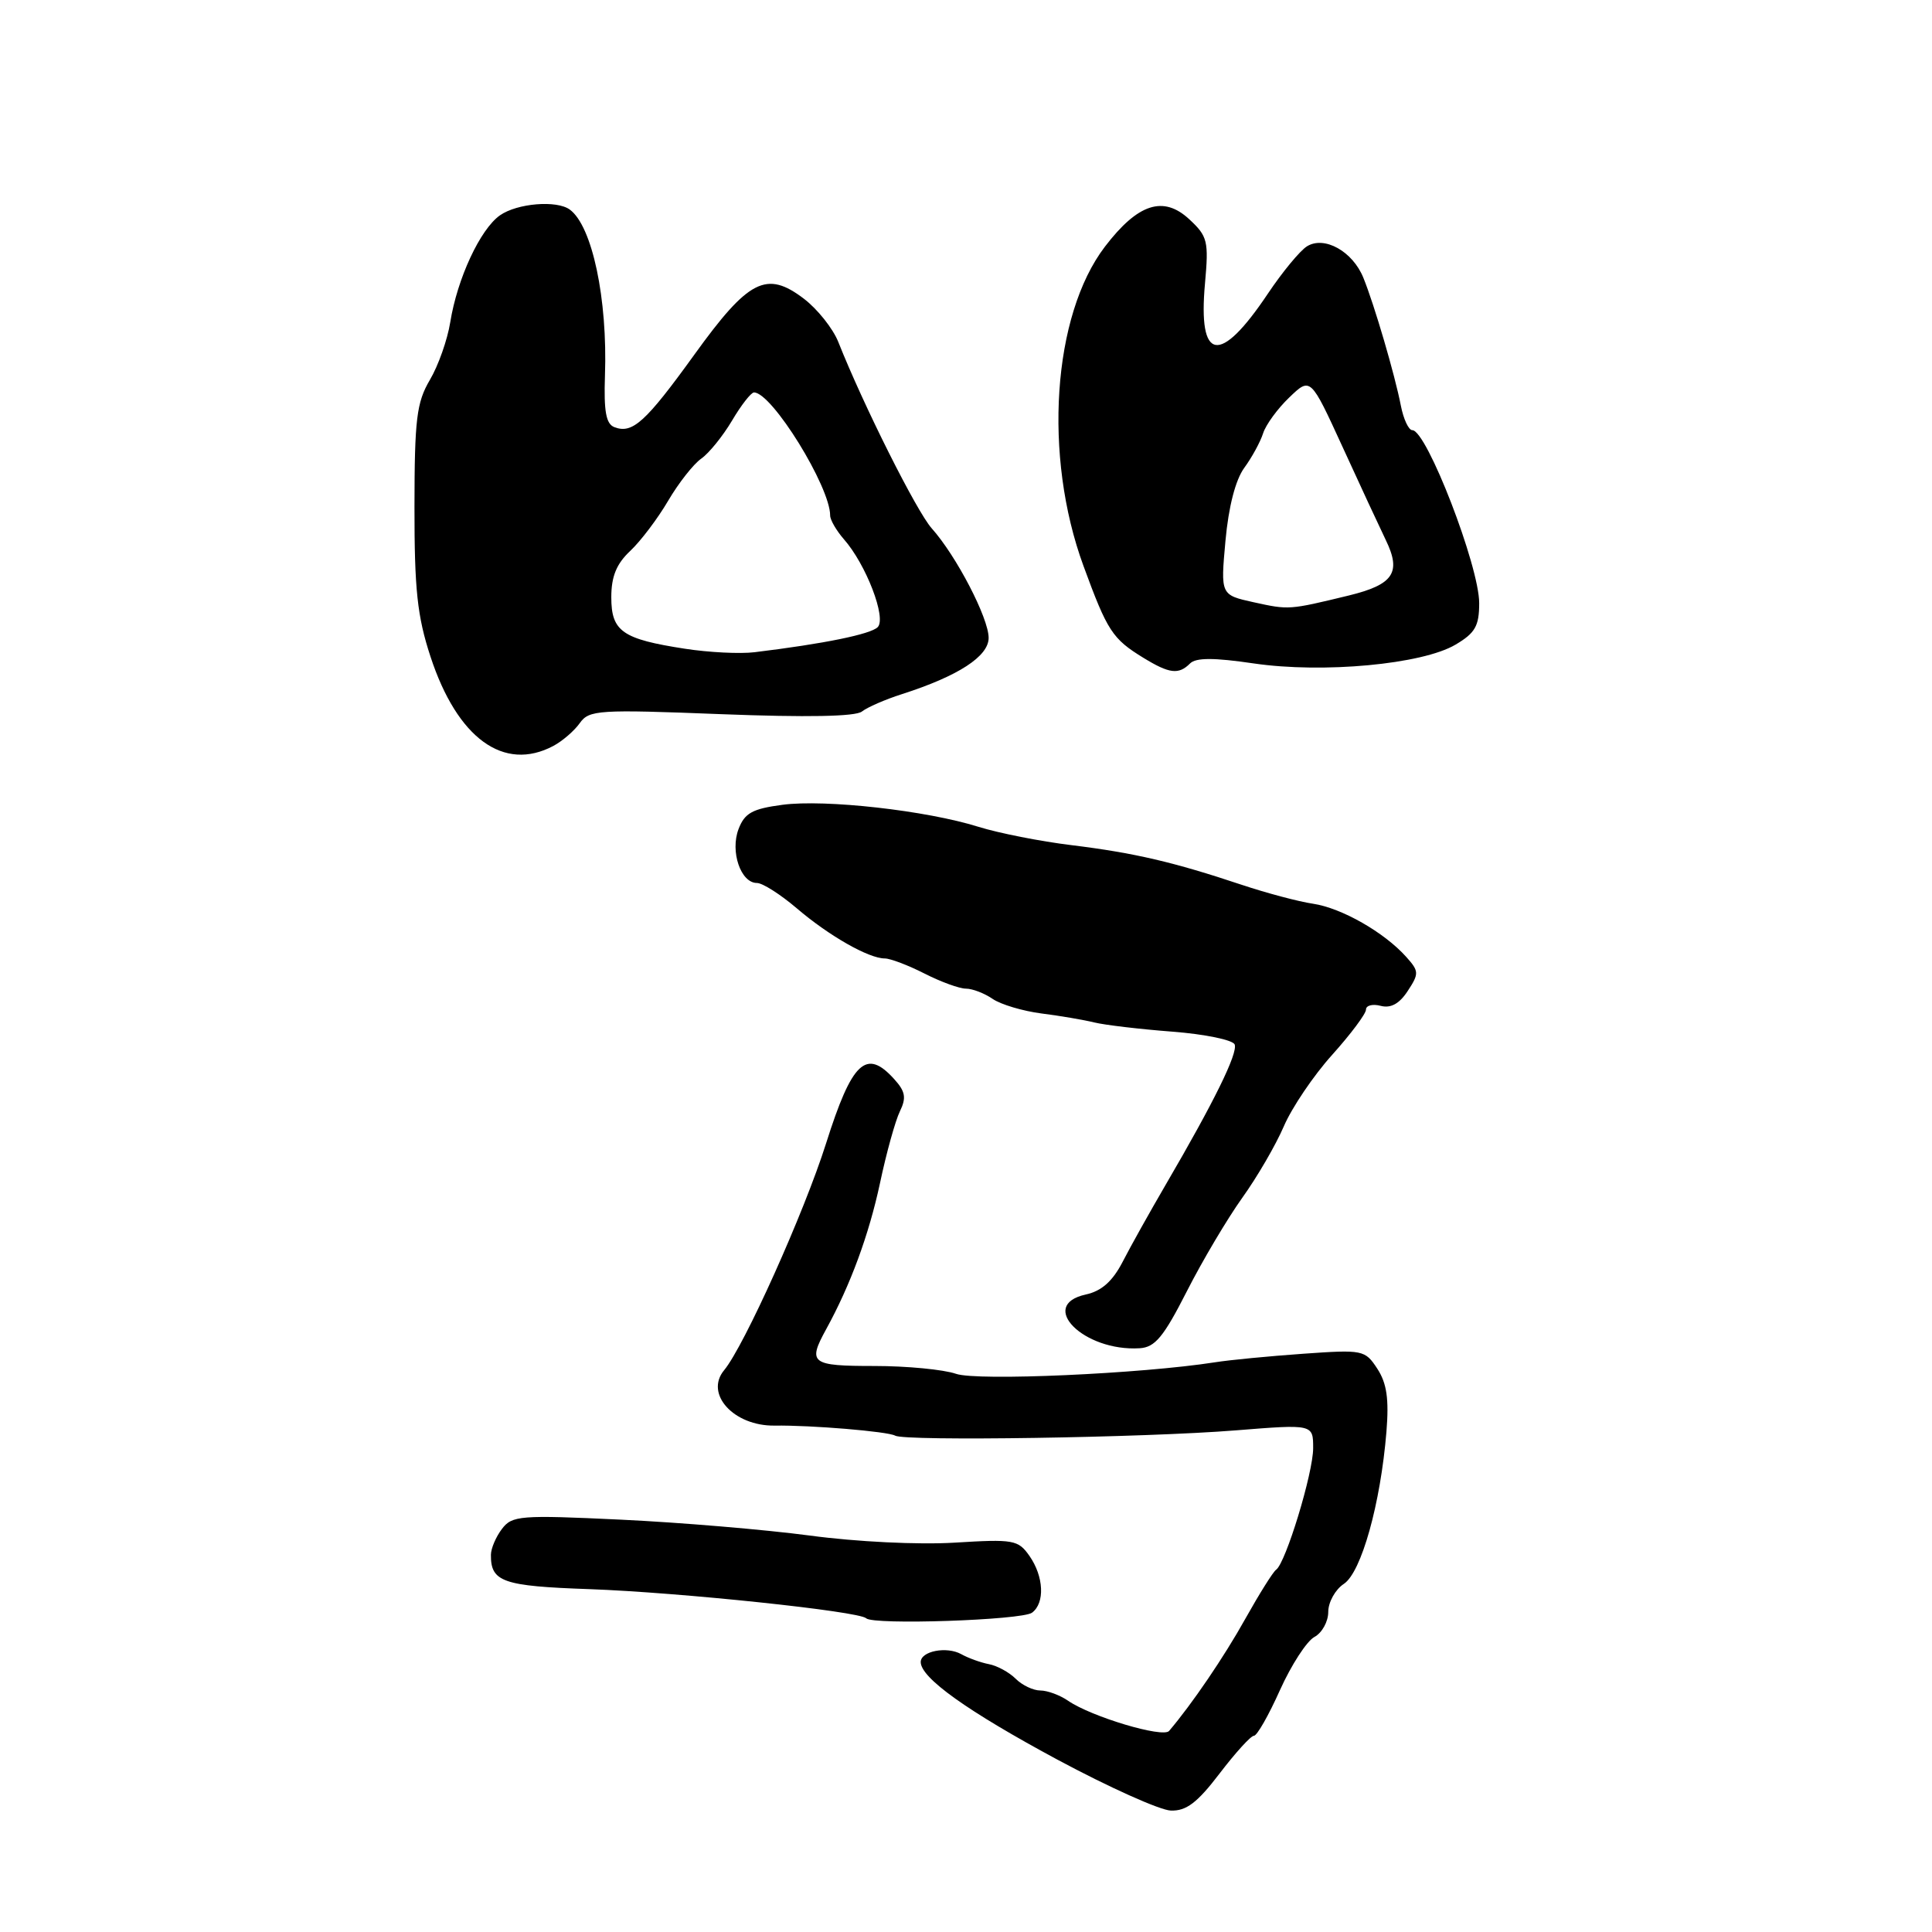 <?xml version="1.0" encoding="UTF-8" standalone="no"?>
<!DOCTYPE svg PUBLIC "-//W3C//DTD SVG 1.1//EN" "http://www.w3.org/Graphics/SVG/1.1/DTD/svg11.dtd" >
<svg xmlns="http://www.w3.org/2000/svg" xmlns:xlink="http://www.w3.org/1999/xlink" version="1.1" viewBox="0 0 256 256">
 <g >
 <path fill="currentColor"
d=" M 161.60 235.00 C 163.70 232.25 165.74 230.00 166.15 230.00 C 166.56 230.00 168.11 227.28 169.60 223.95 C 171.10 220.62 173.15 217.46 174.16 216.91 C 175.17 216.37 176.00 214.88 176.00 213.59 C 176.00 212.30 176.93 210.62 178.07 209.87 C 180.39 208.33 182.93 199.25 183.71 189.71 C 184.06 185.37 183.76 183.29 182.50 181.36 C 180.87 178.87 180.60 178.82 172.66 179.38 C 168.17 179.70 162.93 180.20 161.00 180.51 C 151.18 182.04 129.48 183.01 126.68 182.04 C 125.04 181.47 120.17 181.00 115.85 181.00 C 107.46 181.00 106.99 180.65 109.46 176.15 C 112.68 170.29 115.14 163.62 116.61 156.74 C 117.45 152.76 118.64 148.49 119.24 147.26 C 120.12 145.45 119.97 144.62 118.47 142.97 C 114.77 138.88 112.89 140.66 109.46 151.50 C 106.55 160.69 98.61 178.35 95.95 181.56 C 93.34 184.70 97.23 188.97 102.63 188.90 C 107.50 188.83 117.66 189.68 118.61 190.23 C 119.90 190.99 151.72 190.50 163.75 189.53 C 174.00 188.71 174.00 188.71 174.00 191.89 C 174.00 195.18 170.36 207.12 169.09 208.00 C 168.69 208.27 166.86 211.20 165.01 214.50 C 162.19 219.56 157.94 225.80 154.91 229.36 C 154.10 230.32 144.61 227.48 141.53 225.36 C 140.44 224.61 138.79 224.00 137.85 224.00 C 136.91 224.00 135.44 223.30 134.59 222.45 C 133.73 221.59 132.14 220.72 131.04 220.51 C 129.94 220.30 128.29 219.70 127.38 219.19 C 125.45 218.11 122.00 218.78 122.00 220.23 C 122.00 222.33 128.18 226.74 140.11 233.16 C 146.93 236.82 153.69 239.86 155.14 239.91 C 157.19 239.98 158.65 238.87 161.60 235.00 Z  M 136.75 213.69 C 138.48 212.40 138.31 208.89 136.41 206.17 C 134.91 204.03 134.31 203.93 126.47 204.41 C 121.70 204.70 113.48 204.30 107.31 203.47 C 101.36 202.68 90.08 201.73 82.22 201.36 C 68.92 200.73 67.85 200.82 66.51 202.59 C 65.71 203.64 65.06 205.18 65.05 206.00 C 65.01 209.61 66.59 210.17 78.11 210.57 C 90.06 211.00 113.83 213.50 114.77 214.43 C 115.68 215.35 135.42 214.68 136.75 213.69 Z  M 157.27 171.09 C 159.34 167.02 162.65 161.45 164.61 158.71 C 166.57 155.98 169.05 151.72 170.11 149.25 C 171.17 146.78 174.05 142.51 176.52 139.77 C 178.98 137.03 181.00 134.33 181.00 133.78 C 181.00 133.22 181.88 133.00 182.95 133.28 C 184.29 133.63 185.43 133.00 186.53 131.31 C 188.05 129.00 188.03 128.69 186.33 126.79 C 183.42 123.54 177.78 120.32 173.99 119.75 C 172.07 119.47 167.80 118.33 164.50 117.23 C 155.52 114.23 150.30 113.01 142.00 111.99 C 137.88 111.49 132.32 110.39 129.66 109.56 C 122.74 107.39 109.35 105.89 103.68 106.64 C 99.69 107.17 98.67 107.73 97.86 109.86 C 96.73 112.83 98.15 117.00 100.30 117.00 C 101.04 117.00 103.41 118.51 105.57 120.35 C 109.84 124.00 115.11 127.00 117.24 127.00 C 117.97 127.00 120.34 127.90 122.50 129.00 C 124.66 130.10 127.13 131.00 127.99 131.00 C 128.85 131.00 130.44 131.61 131.53 132.36 C 132.61 133.10 135.53 133.97 138.00 134.29 C 140.47 134.60 143.62 135.14 145.00 135.48 C 146.38 135.82 151.03 136.37 155.34 136.70 C 159.65 137.03 163.37 137.80 163.60 138.40 C 164.04 139.56 160.87 146.01 154.45 157.00 C 152.37 160.57 149.80 165.16 148.76 167.19 C 147.42 169.78 145.97 171.07 143.87 171.53 C 137.43 172.94 143.60 179.10 151.00 178.65 C 153.05 178.53 154.18 177.16 157.27 171.09 Z  M 73.32 98.84 C 74.52 98.20 76.10 96.84 76.82 95.82 C 78.06 94.07 79.27 93.99 95.54 94.63 C 106.91 95.07 113.37 94.95 114.21 94.28 C 114.92 93.72 117.30 92.68 119.50 91.98 C 126.98 89.58 131.00 86.97 131.00 84.52 C 131.00 81.90 126.72 73.65 123.45 70.00 C 121.46 67.76 114.44 53.78 111.07 45.29 C 110.36 43.52 108.32 40.96 106.53 39.59 C 101.57 35.81 99.20 37.01 92.00 47.00 C 85.54 55.95 83.80 57.52 81.41 56.60 C 80.30 56.18 80.00 54.51 80.16 49.77 C 80.52 39.60 78.47 29.94 75.50 27.77 C 73.77 26.50 68.54 26.93 66.25 28.53 C 63.63 30.37 60.59 36.91 59.66 42.70 C 59.29 45.01 58.08 48.45 56.96 50.34 C 55.20 53.33 54.93 55.53 54.92 67.14 C 54.91 78.10 55.29 81.67 57.04 87.00 C 60.59 97.83 66.76 102.32 73.32 98.84 Z  M 157.69 87.91 C 158.47 87.13 160.85 87.13 166.14 87.91 C 175.31 89.25 188.45 88.03 192.86 85.42 C 195.47 83.88 196.00 82.95 196.00 79.92 C 196.00 75.00 189.04 57.00 187.14 57.00 C 186.65 57.00 185.97 55.54 185.62 53.75 C 184.83 49.67 182.10 40.36 180.65 36.80 C 179.23 33.30 175.48 31.21 173.18 32.64 C 172.26 33.21 169.93 36.03 168.00 38.91 C 161.62 48.44 158.72 47.96 159.67 37.53 C 160.17 31.96 160.02 31.31 157.59 29.06 C 154.16 25.87 150.78 26.96 146.41 32.68 C 139.46 41.79 138.21 60.41 143.57 75.00 C 146.73 83.62 147.40 84.65 151.50 87.16 C 154.96 89.28 156.18 89.42 157.69 87.91 Z  M 90.75 85.96 C 82.45 84.68 81.00 83.66 81.00 79.14 C 81.00 76.38 81.69 74.70 83.52 72.99 C 84.90 71.69 87.16 68.70 88.53 66.36 C 89.91 64.01 91.88 61.50 92.92 60.77 C 93.95 60.05 95.79 57.77 97.00 55.73 C 98.21 53.68 99.52 52.00 99.91 52.00 C 102.28 52.00 110.00 64.48 110.00 68.31 C 110.00 68.89 110.82 70.30 111.81 71.44 C 114.76 74.78 117.49 81.91 116.30 83.10 C 115.36 84.04 109.20 85.30 100.00 86.42 C 98.08 86.66 93.91 86.45 90.75 85.96 Z  M 166.11 79.80 C 161.73 78.83 161.73 78.83 162.38 71.66 C 162.79 67.15 163.71 63.57 164.88 61.98 C 165.89 60.60 167.01 58.54 167.37 57.41 C 167.73 56.28 169.29 54.14 170.84 52.66 C 173.65 49.96 173.65 49.96 177.90 59.23 C 180.23 64.33 182.81 69.87 183.62 71.55 C 185.72 75.87 184.65 77.46 178.71 78.91 C 170.78 80.83 170.80 80.83 166.11 79.80 Z "/>
</g>
</svg>
